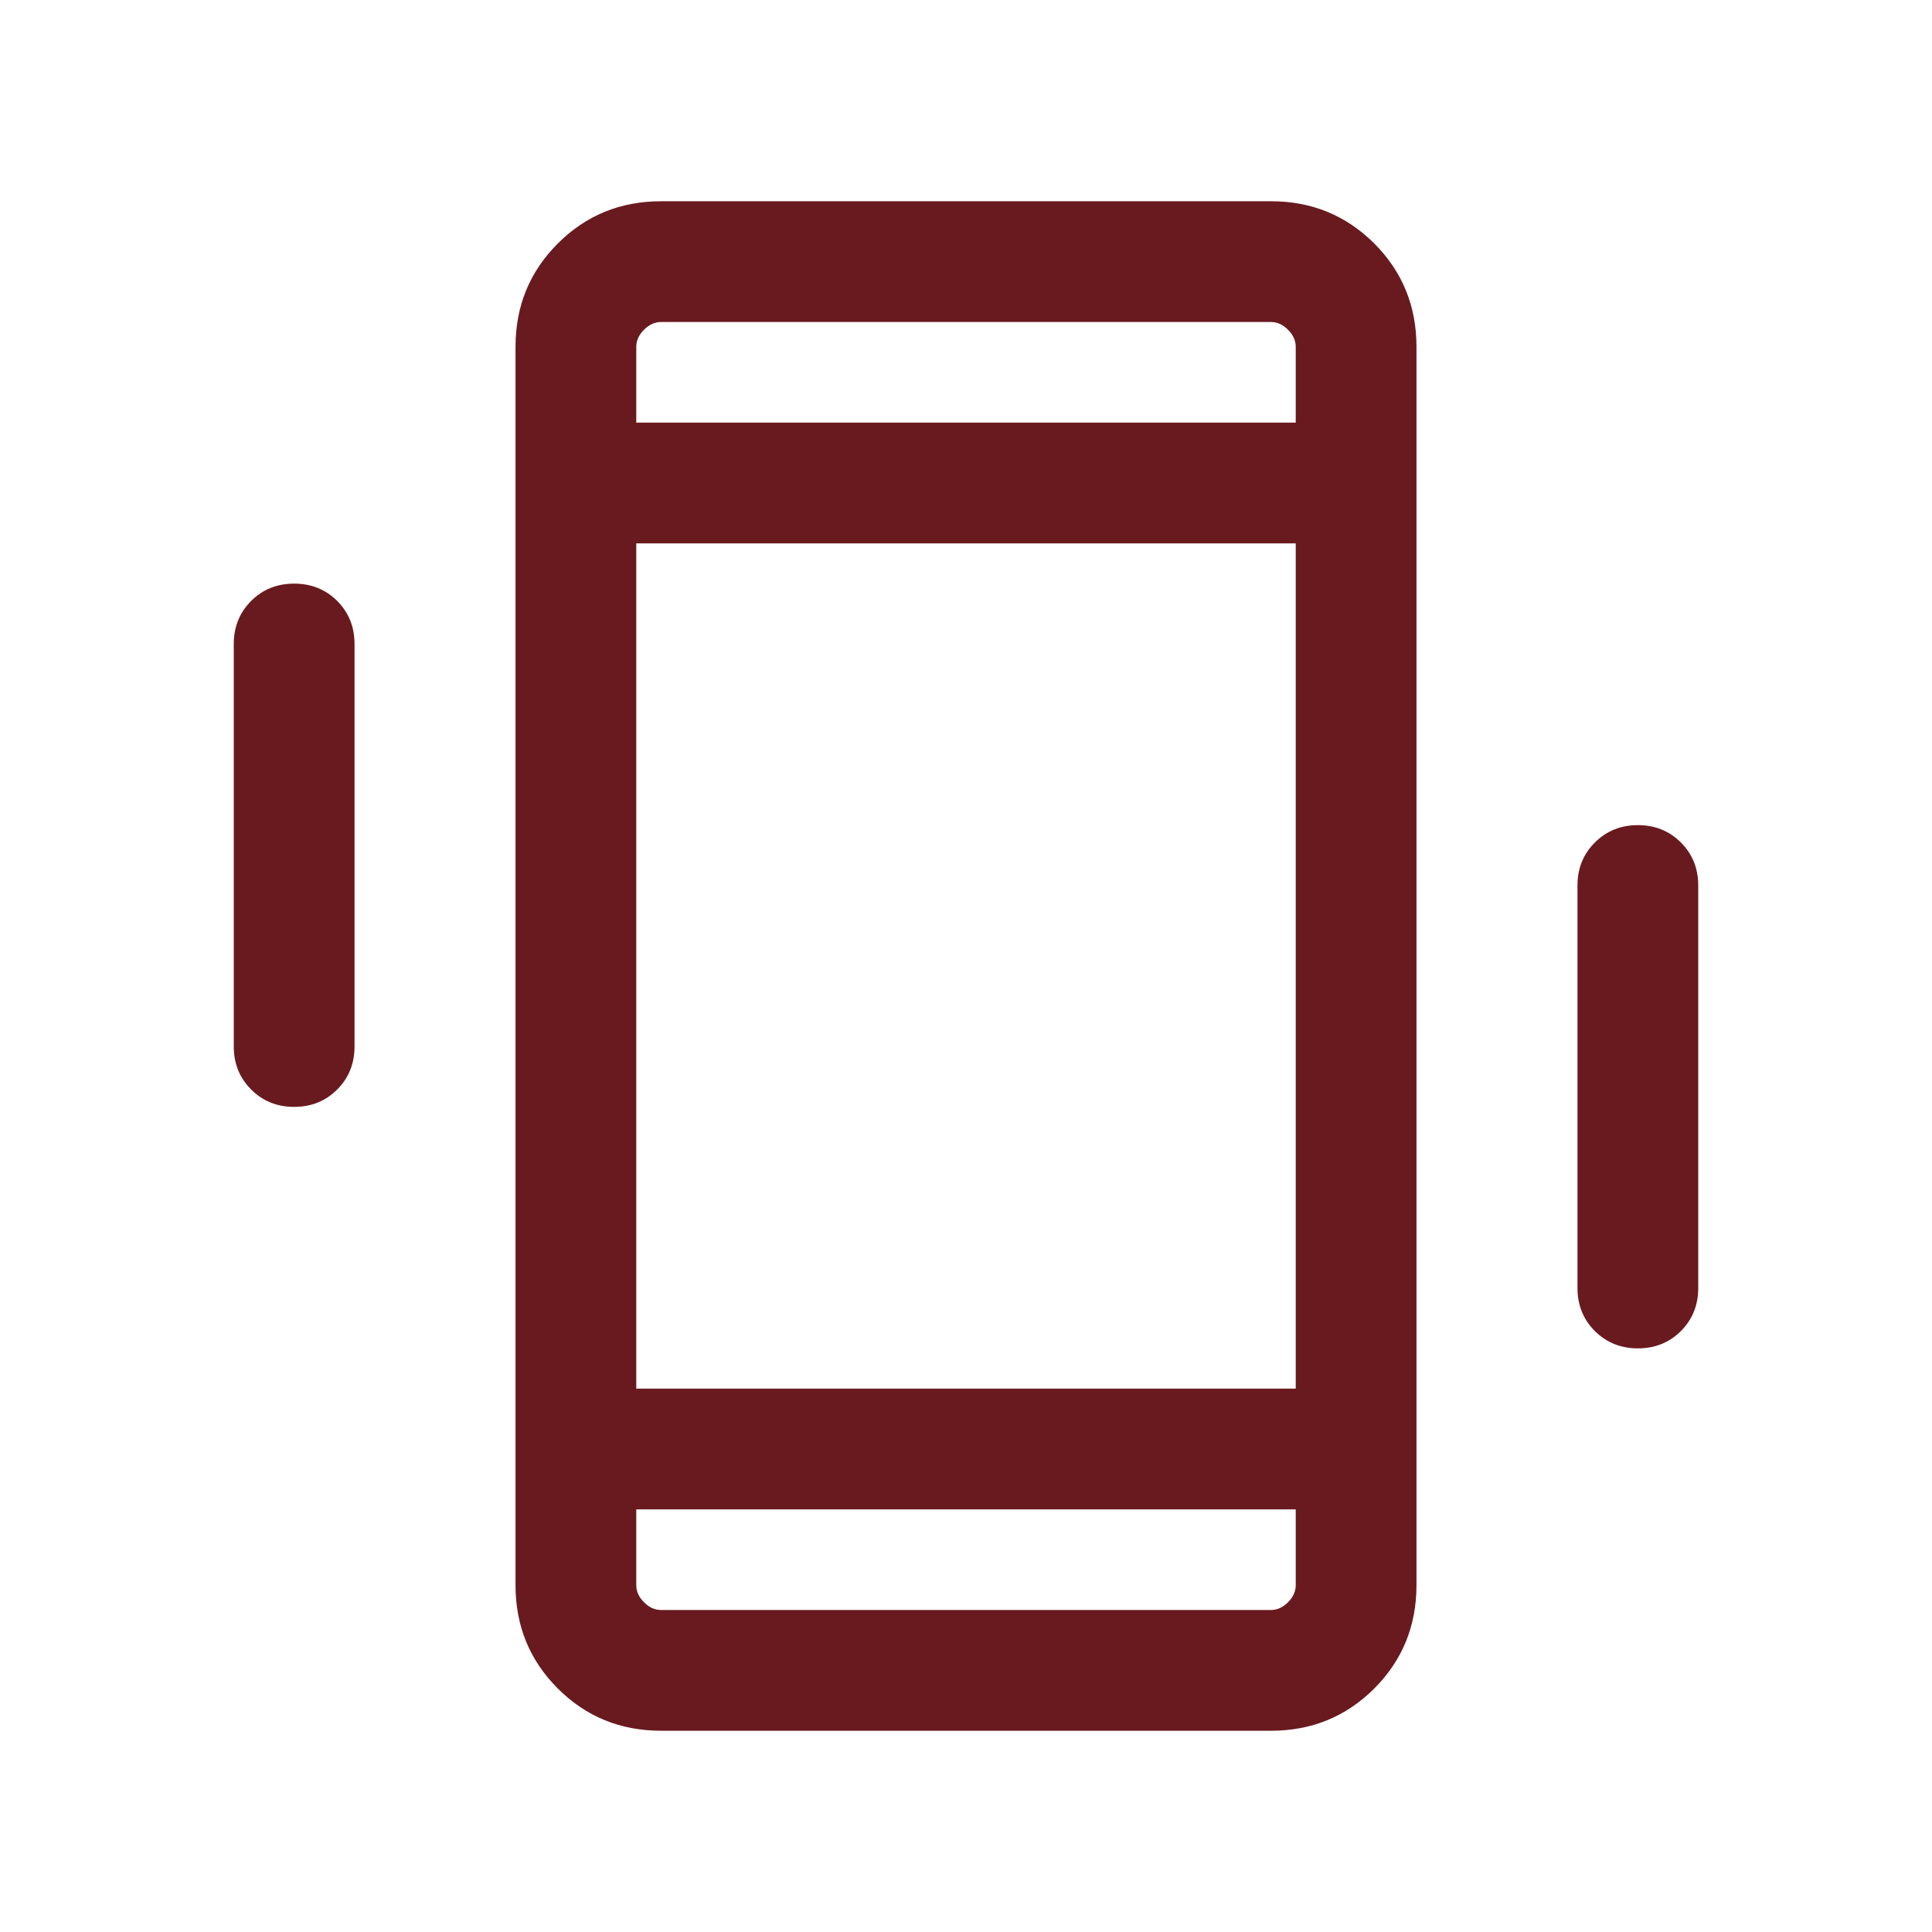 <svg width="24" height="24" viewBox="0 0 24 24" fill="none" xmlns="http://www.w3.org/2000/svg">
    <mask id="mask0_3780_31970" style="mask-type:alpha" maskUnits="userSpaceOnUse" x="0" y="0" width="24" height="24">
        <rect width="24" height="24" fill="#D9D9D9"/>
    </mask>
    <g mask="url(#mask0_3780_31970)">
        <path d="M3.654 13.75C3.441 13.75 3.263 13.678 3.12 13.534C2.976 13.391 2.904 13.213 2.904 13V8C2.904 7.787 2.976 7.609 3.12 7.465C3.263 7.322 3.441 7.25 3.654 7.25C3.867 7.25 4.045 7.322 4.189 7.465C4.332 7.609 4.404 7.787 4.404 8V13C4.404 13.213 4.332 13.391 4.189 13.534C4.045 13.678 3.867 13.75 3.654 13.75ZM20.346 16.75C20.134 16.75 19.956 16.678 19.812 16.535C19.668 16.391 19.596 16.213 19.596 16V11C19.596 10.787 19.668 10.609 19.812 10.466C19.956 10.322 20.134 10.25 20.346 10.25C20.559 10.25 20.737 10.322 20.881 10.466C21.024 10.609 21.096 10.787 21.096 11V16C21.096 16.213 21.024 16.391 20.881 16.535C20.737 16.678 20.559 16.75 20.346 16.75ZM8.212 21.5C7.707 21.5 7.279 21.325 6.929 20.975C6.579 20.625 6.404 20.197 6.404 19.692V4.308C6.404 3.803 6.579 3.375 6.929 3.025C7.279 2.675 7.707 2.5 8.212 2.5H15.789C16.294 2.5 16.721 2.675 17.072 3.025C17.421 3.375 17.596 3.803 17.596 4.308V19.692C17.596 20.197 17.421 20.625 17.072 20.975C16.721 21.325 16.294 21.5 15.789 21.5H8.212ZM16.096 18.75H7.904V19.692C7.904 19.769 7.936 19.84 8 19.904C8.064 19.968 8.135 20 8.212 20H15.789C15.866 20 15.936 19.968 16 19.904C16.064 19.84 16.096 19.769 16.096 19.692V18.75ZM7.904 5.25H16.096V4.308C16.096 4.231 16.064 4.16 16 4.096C15.936 4.032 15.866 4 15.789 4H8.212C8.135 4 8.064 4.032 8 4.096C7.936 4.16 7.904 4.231 7.904 4.308V5.25ZM7.904 17.25H16.096V6.75H7.904V17.25Z" fill="#691A1E"/>
    </g>
</svg>
